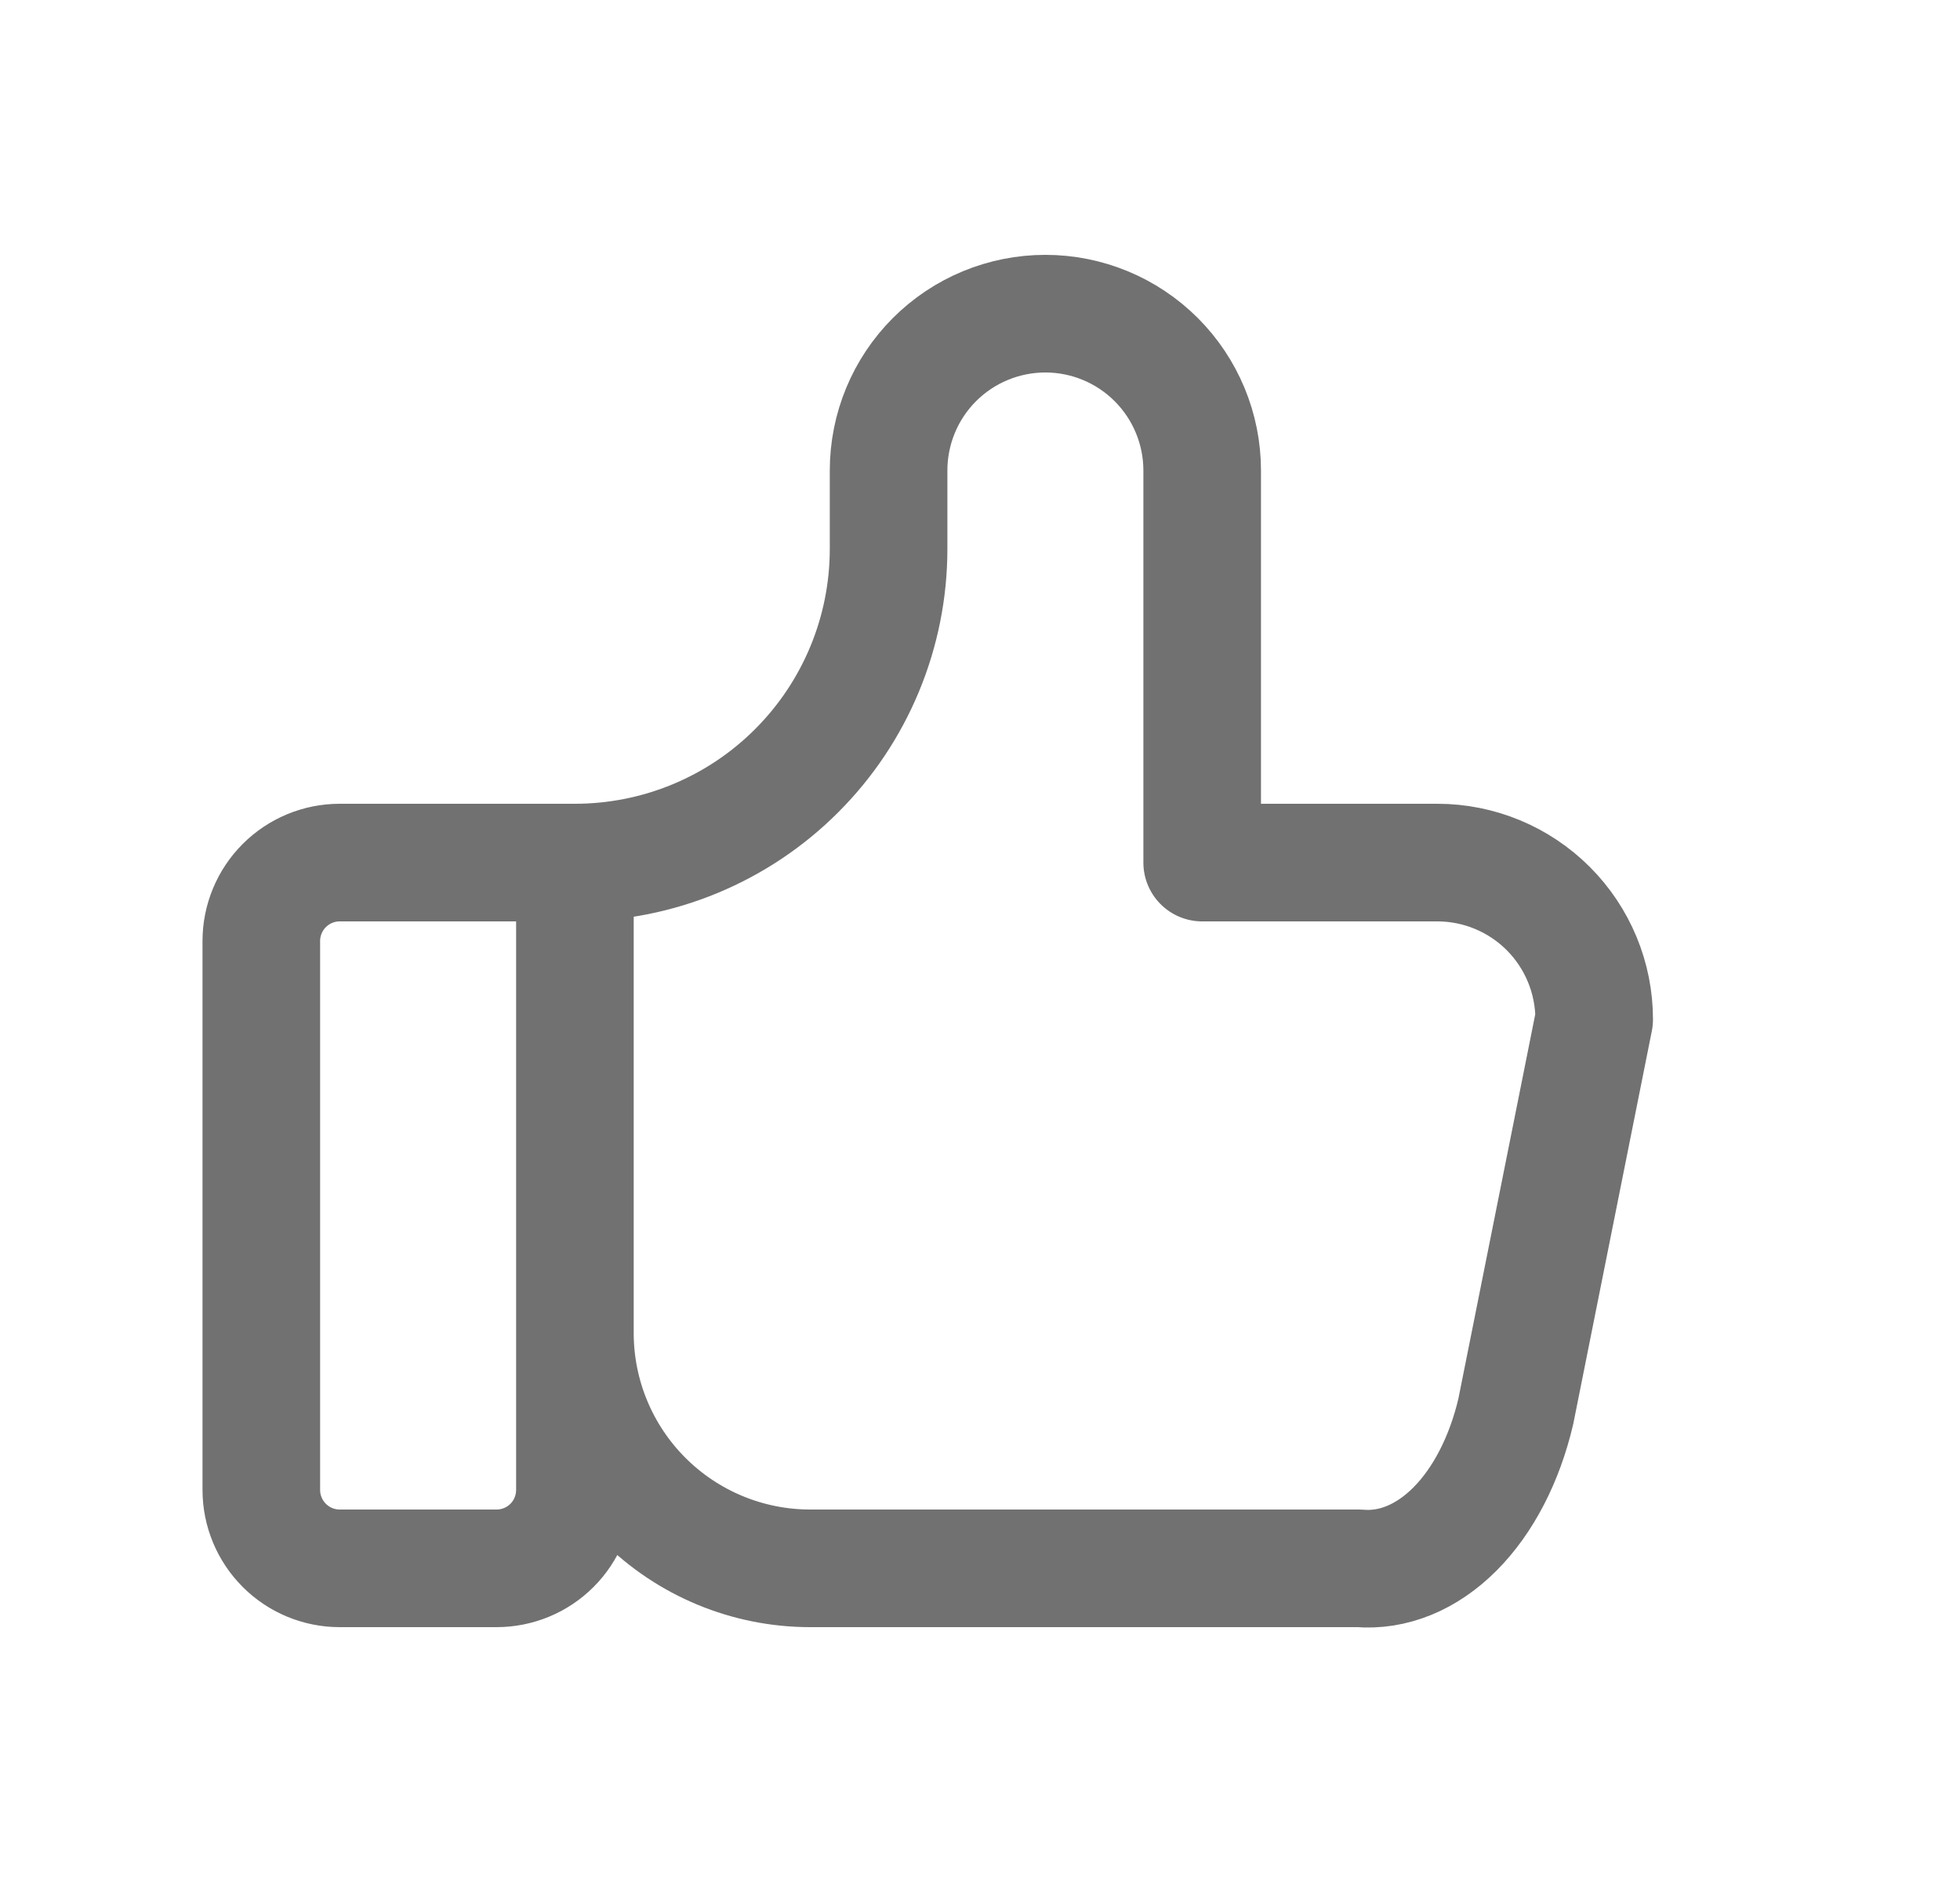 <svg width="25" height="24" viewBox="0 0 25 24" fill="none" xmlns="http://www.w3.org/2000/svg">
<rect width="25" height="24" fill="#1E1E1E"/>
<g id="CC - Web - View user post">
<g id="Container">
<g id="Content">
<rect width="1280" height="1318" transform="translate(-171 -1069)" fill="url(#paint0_linear_505_8037)"/>
<g id="Content Layouts">
<g id="Content_2" clip-path="url(#clip0_505_8037)">
<g id="card-right">
<g id="post-publish" filter="url(#filter0_d_505_8037)">
<path d="M-115 -79C-115 -92.255 -104.255 -103 -91 -103H693C706.255 -103 717 -92.255 717 -79V26C717 39.255 706.255 50 693 50H-91C-104.255 50 -115 39.255 -115 26V-79Z" fill="white" shape-rendering="crispEdges"/>
<path d="M-114.5 -79C-114.5 -91.979 -103.979 -102.5 -91 -102.5H693C705.979 -102.5 716.5 -91.979 716.5 -79V26C716.5 38.979 705.979 49.5 693 49.5H-91C-103.979 49.5 -114.5 38.979 -114.5 26V-79Z" stroke="black" stroke-opacity="0.1" shape-rendering="crispEdges"/>
<g id="Frame 45">
<g id="Frame 58">
<g id="Frame 55" opacity="0.8">
<g id="Frame" clip-path="url(#clip1_505_8037)">
<path id="Vector" d="M7.333 11V19C7.333 19.265 7.228 19.52 7.041 19.707C6.853 19.895 6.599 20 6.333 20H4.333C4.068 20 3.814 19.895 3.626 19.707C3.439 19.52 3.333 19.265 3.333 19V12C3.333 11.735 3.439 11.48 3.626 11.293C3.814 11.105 4.068 11 4.333 11H7.333ZM7.333 11C8.394 11 9.412 10.579 10.162 9.828C10.912 9.078 11.334 8.061 11.334 7V6C11.334 5.47 11.544 4.961 11.919 4.586C12.294 4.211 12.803 4 13.334 4C13.864 4 14.373 4.211 14.748 4.586C15.123 4.961 15.334 5.47 15.334 6V11H18.334C18.864 11 19.373 11.211 19.748 11.586C20.123 11.961 20.334 12.47 20.334 13L19.334 18C19.19 18.613 18.917 19.14 18.556 19.501C18.195 19.862 17.766 20.037 17.334 20H10.334C9.538 20 8.775 19.684 8.212 19.121C7.65 18.559 7.333 17.796 7.333 17" stroke="#4D4D4D" stroke-width="1.5" stroke-linecap="round" stroke-linejoin="round"/>
</g>
</g>
</g>
</g>
</g>
</g>
</g>
</g>
</g>
</g>
</g>
<defs>
<filter id="filter0_d_505_8037" x="-119" y="-107" width="840" height="161" filterUnits="userSpaceOnUse" color-interpolation-filters="sRGB">
<feFlood flood-opacity="0" result="BackgroundImageFix"/>
<feColorMatrix in="SourceAlpha" type="matrix" values="0 0 0 0 0 0 0 0 0 0 0 0 0 0 0 0 0 0 127 0" result="hardAlpha"/>
<feOffset/>
<feGaussianBlur stdDeviation="2"/>
<feComposite in2="hardAlpha" operator="out"/>
<feColorMatrix type="matrix" values="0 0 0 0 0 0 0 0 0 0 0 0 0 0 0 0 0 0 0.1 0"/>
<feBlend mode="normal" in2="BackgroundImageFix" result="effect1_dropShadow_505_8037"/>
<feBlend mode="normal" in="SourceGraphic" in2="effect1_dropShadow_505_8037" result="shape"/>
</filter>
<linearGradient id="paint0_linear_505_8037" x1="-170" y1="6.07363e-06" x2="769.005" y2="1545.18" gradientUnits="userSpaceOnUse">
<stop stop-color="#FEECDC"/>
<stop offset="1" stop-color="#E1EFFE"/>
</linearGradient>
<clipPath id="clip0_505_8037">
<rect width="832" height="1183" fill="white" transform="translate(-115 -940)"/>
</clipPath>
<clipPath id="clip1_505_8037">
<rect width="24" height="24" fill="white" transform="translate(0.333)"/>
</clipPath>
</defs>
</svg>

